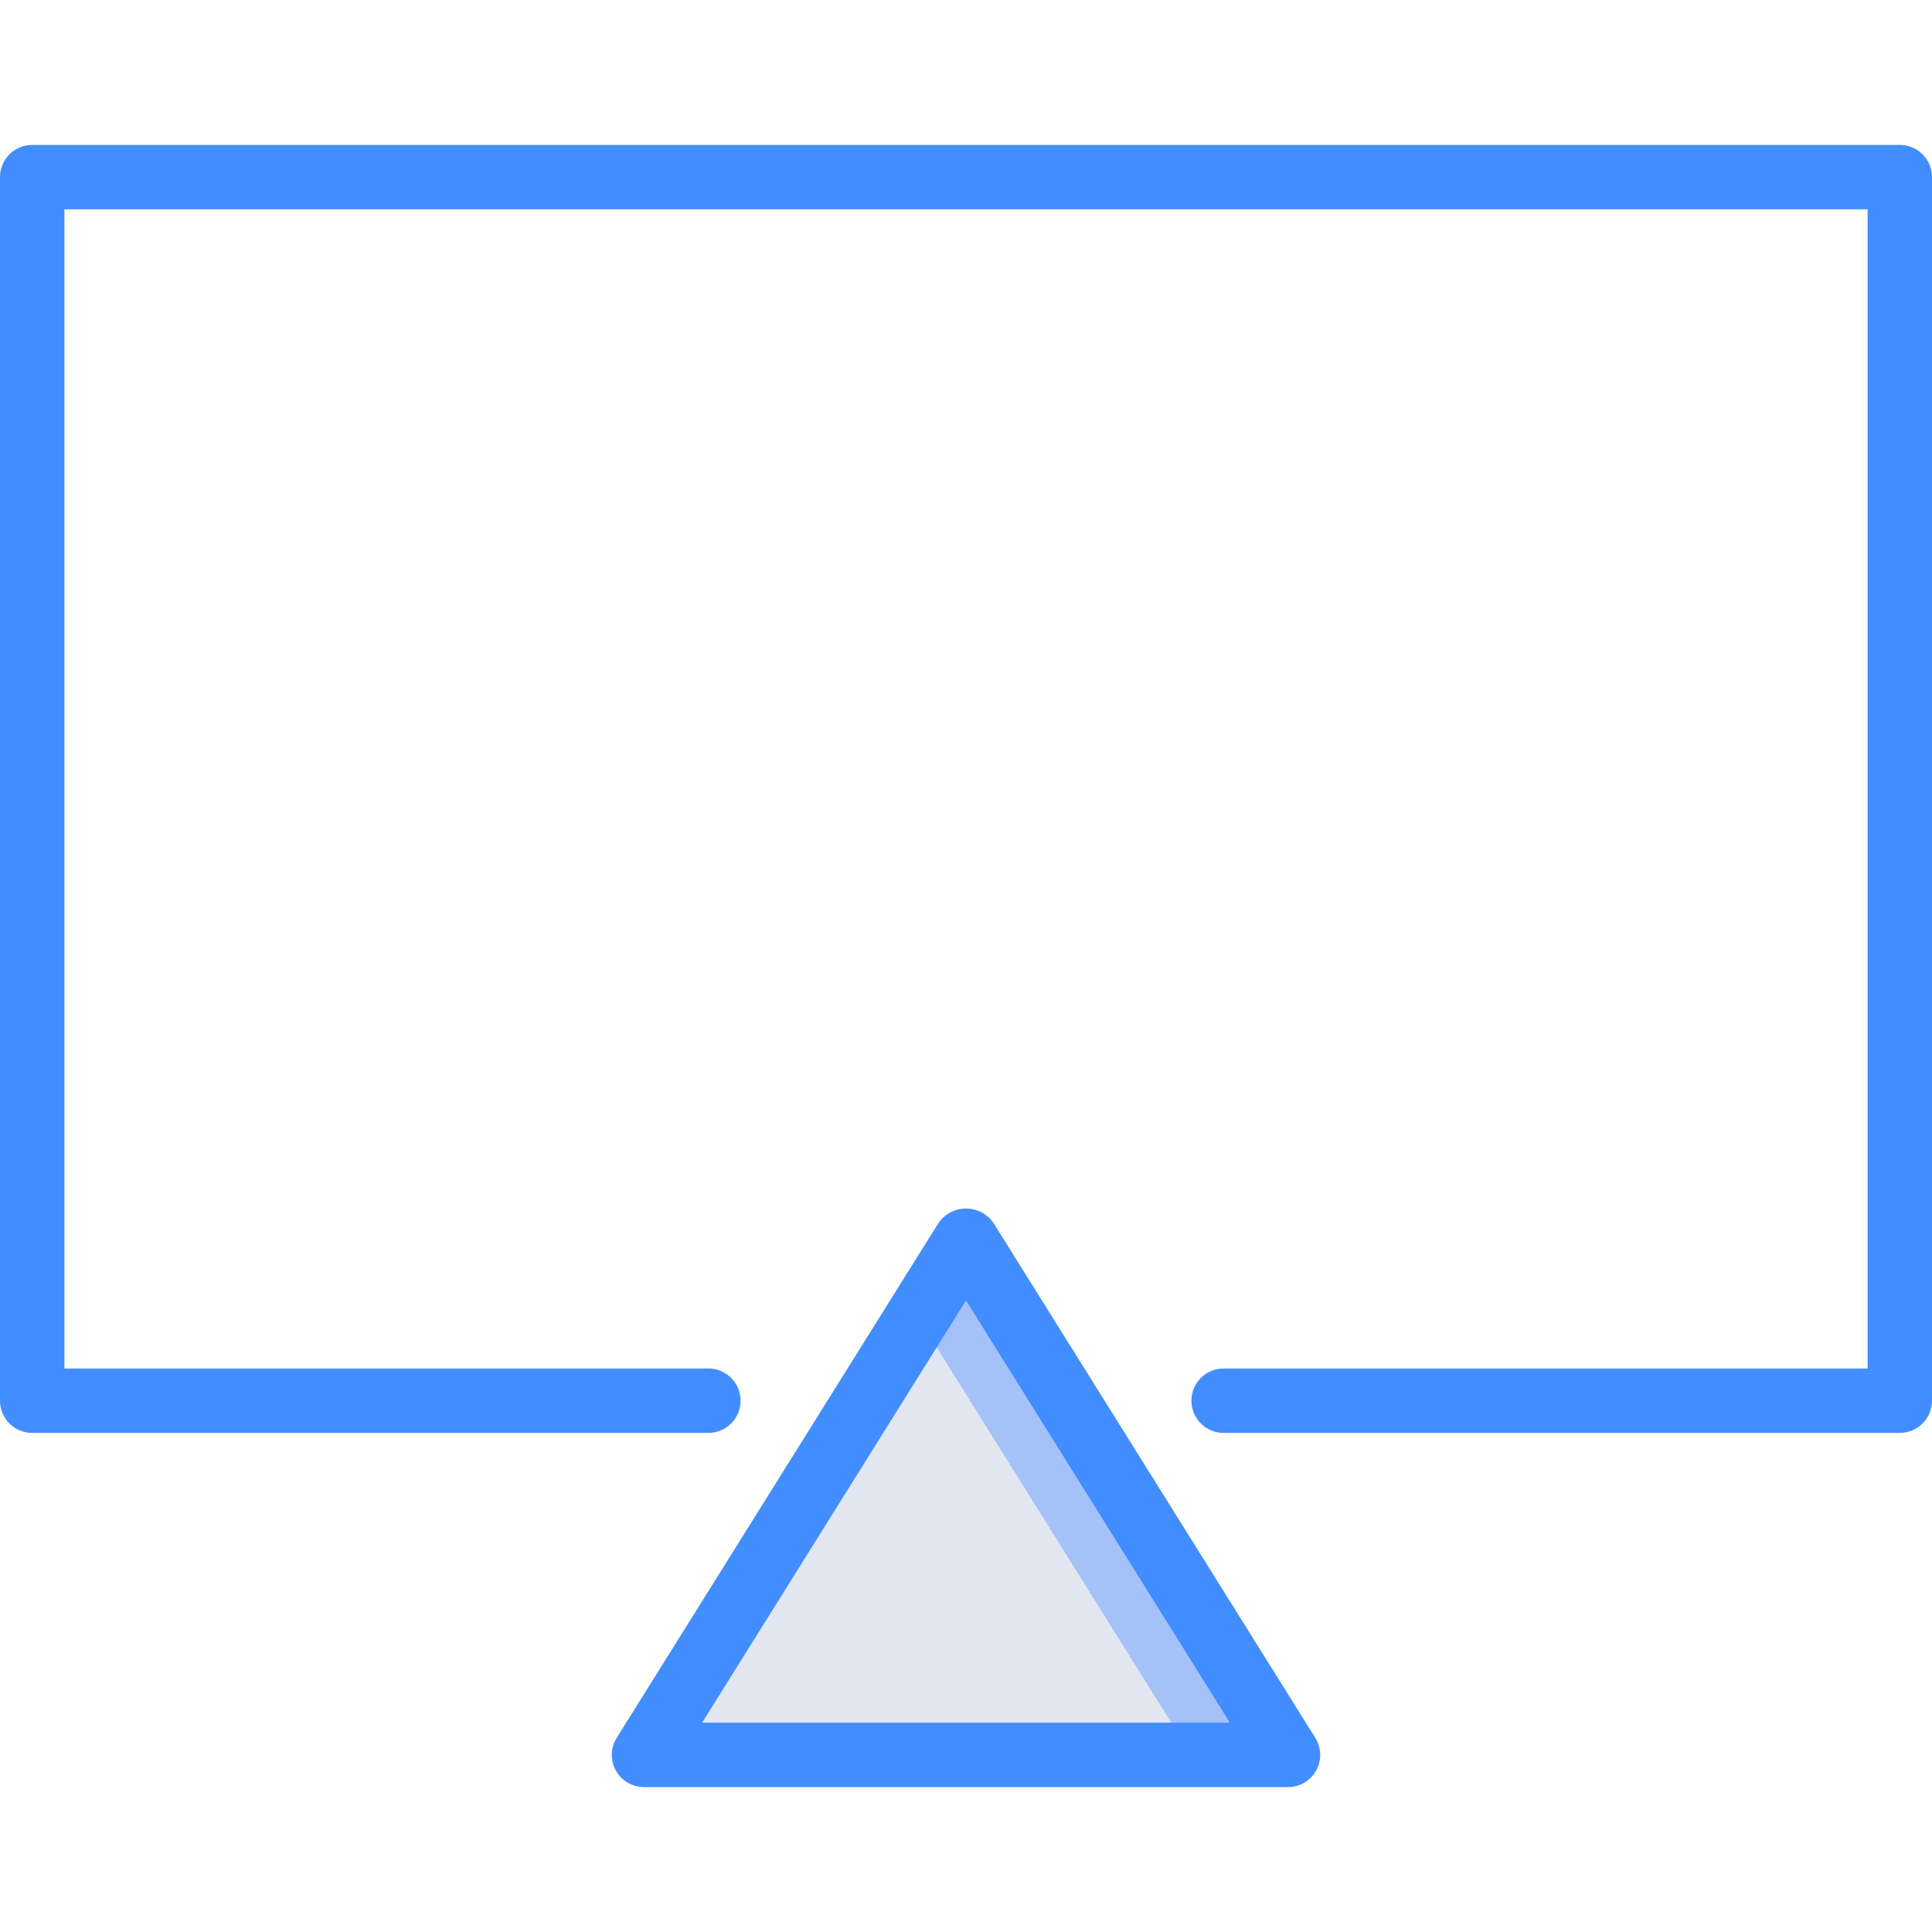 <?xml version="1.0" encoding="iso-8859-1"?>
<!-- Generator: Adobe Illustrator 19.0.0, SVG Export Plug-In . SVG Version: 6.00 Build 0)  -->
<svg version="1.1" id="Capa_1" xmlns="http://www.w3.org/2000/svg" xmlns:xlink="http://www.w3.org/1999/xlink" x="0px" y="0px"
	 viewBox="0 0 512 512" style="enable-background:new 0 0 512 512;" xml:space="preserve">
<g>
	<polygon style="fill:#A4C2F7;" points="170.667,465.067 256,328.533 341.333,465.067 	"/>
	<path style="fill:#E3E7F2;" d="M242.836,348.431c-4.984,15.823-16.278,27.521-26.509,41.65
		c-17.932,22.904-32.684,48.127-43.856,74.985h143.262L242.836,348.431z"/>
	<g>
		<path style="fill:#428DFF;" d="M341.333,473.6H170.667c-3.103,0.001-5.962-1.683-7.465-4.397
			c-1.504-2.714-1.415-6.031,0.232-8.661l85.333-136.533c1.663-2.344,4.359-3.738,7.233-3.738c2.874,0,5.57,1.393,7.233,3.738
			l85.333,136.533c1.647,2.63,1.735,5.947,0.232,8.661C347.295,471.917,344.436,473.601,341.333,473.6z M186.067,456.533h139.867
			L256,344.633L186.067,456.533z"/>
		<path style="fill:#428DFF;" d="M503.467,379.733h-179.2c-4.713,0-8.533-3.821-8.533-8.533s3.821-8.533,8.533-8.533h170.667v-307.2
			H17.067v307.2h170.667c4.713,0,8.533,3.82,8.533,8.533s-3.821,8.533-8.533,8.533H8.533c-2.264,0.001-4.435-0.897-6.035-2.498
			C0.897,375.635-0.001,373.464,0,371.2V46.933c-0.001-2.264,0.897-4.435,2.498-6.035S6.27,38.399,8.533,38.4h494.933
			c2.264-0.001,4.435,0.897,6.035,2.498c1.601,1.601,2.499,3.772,2.498,6.035V371.2c0.001,2.264-0.897,4.435-2.498,6.035
			C507.901,378.836,505.73,379.735,503.467,379.733L503.467,379.733z"/>
	</g>
</g>
<g>
</g>
<g>
</g>
<g>
</g>
<g>
</g>
<g>
</g>
<g>
</g>
<g>
</g>
<g>
</g>
<g>
</g>
<g>
</g>
<g>
</g>
<g>
</g>
<g>
</g>
<g>
</g>
<g>
</g>
</svg>
